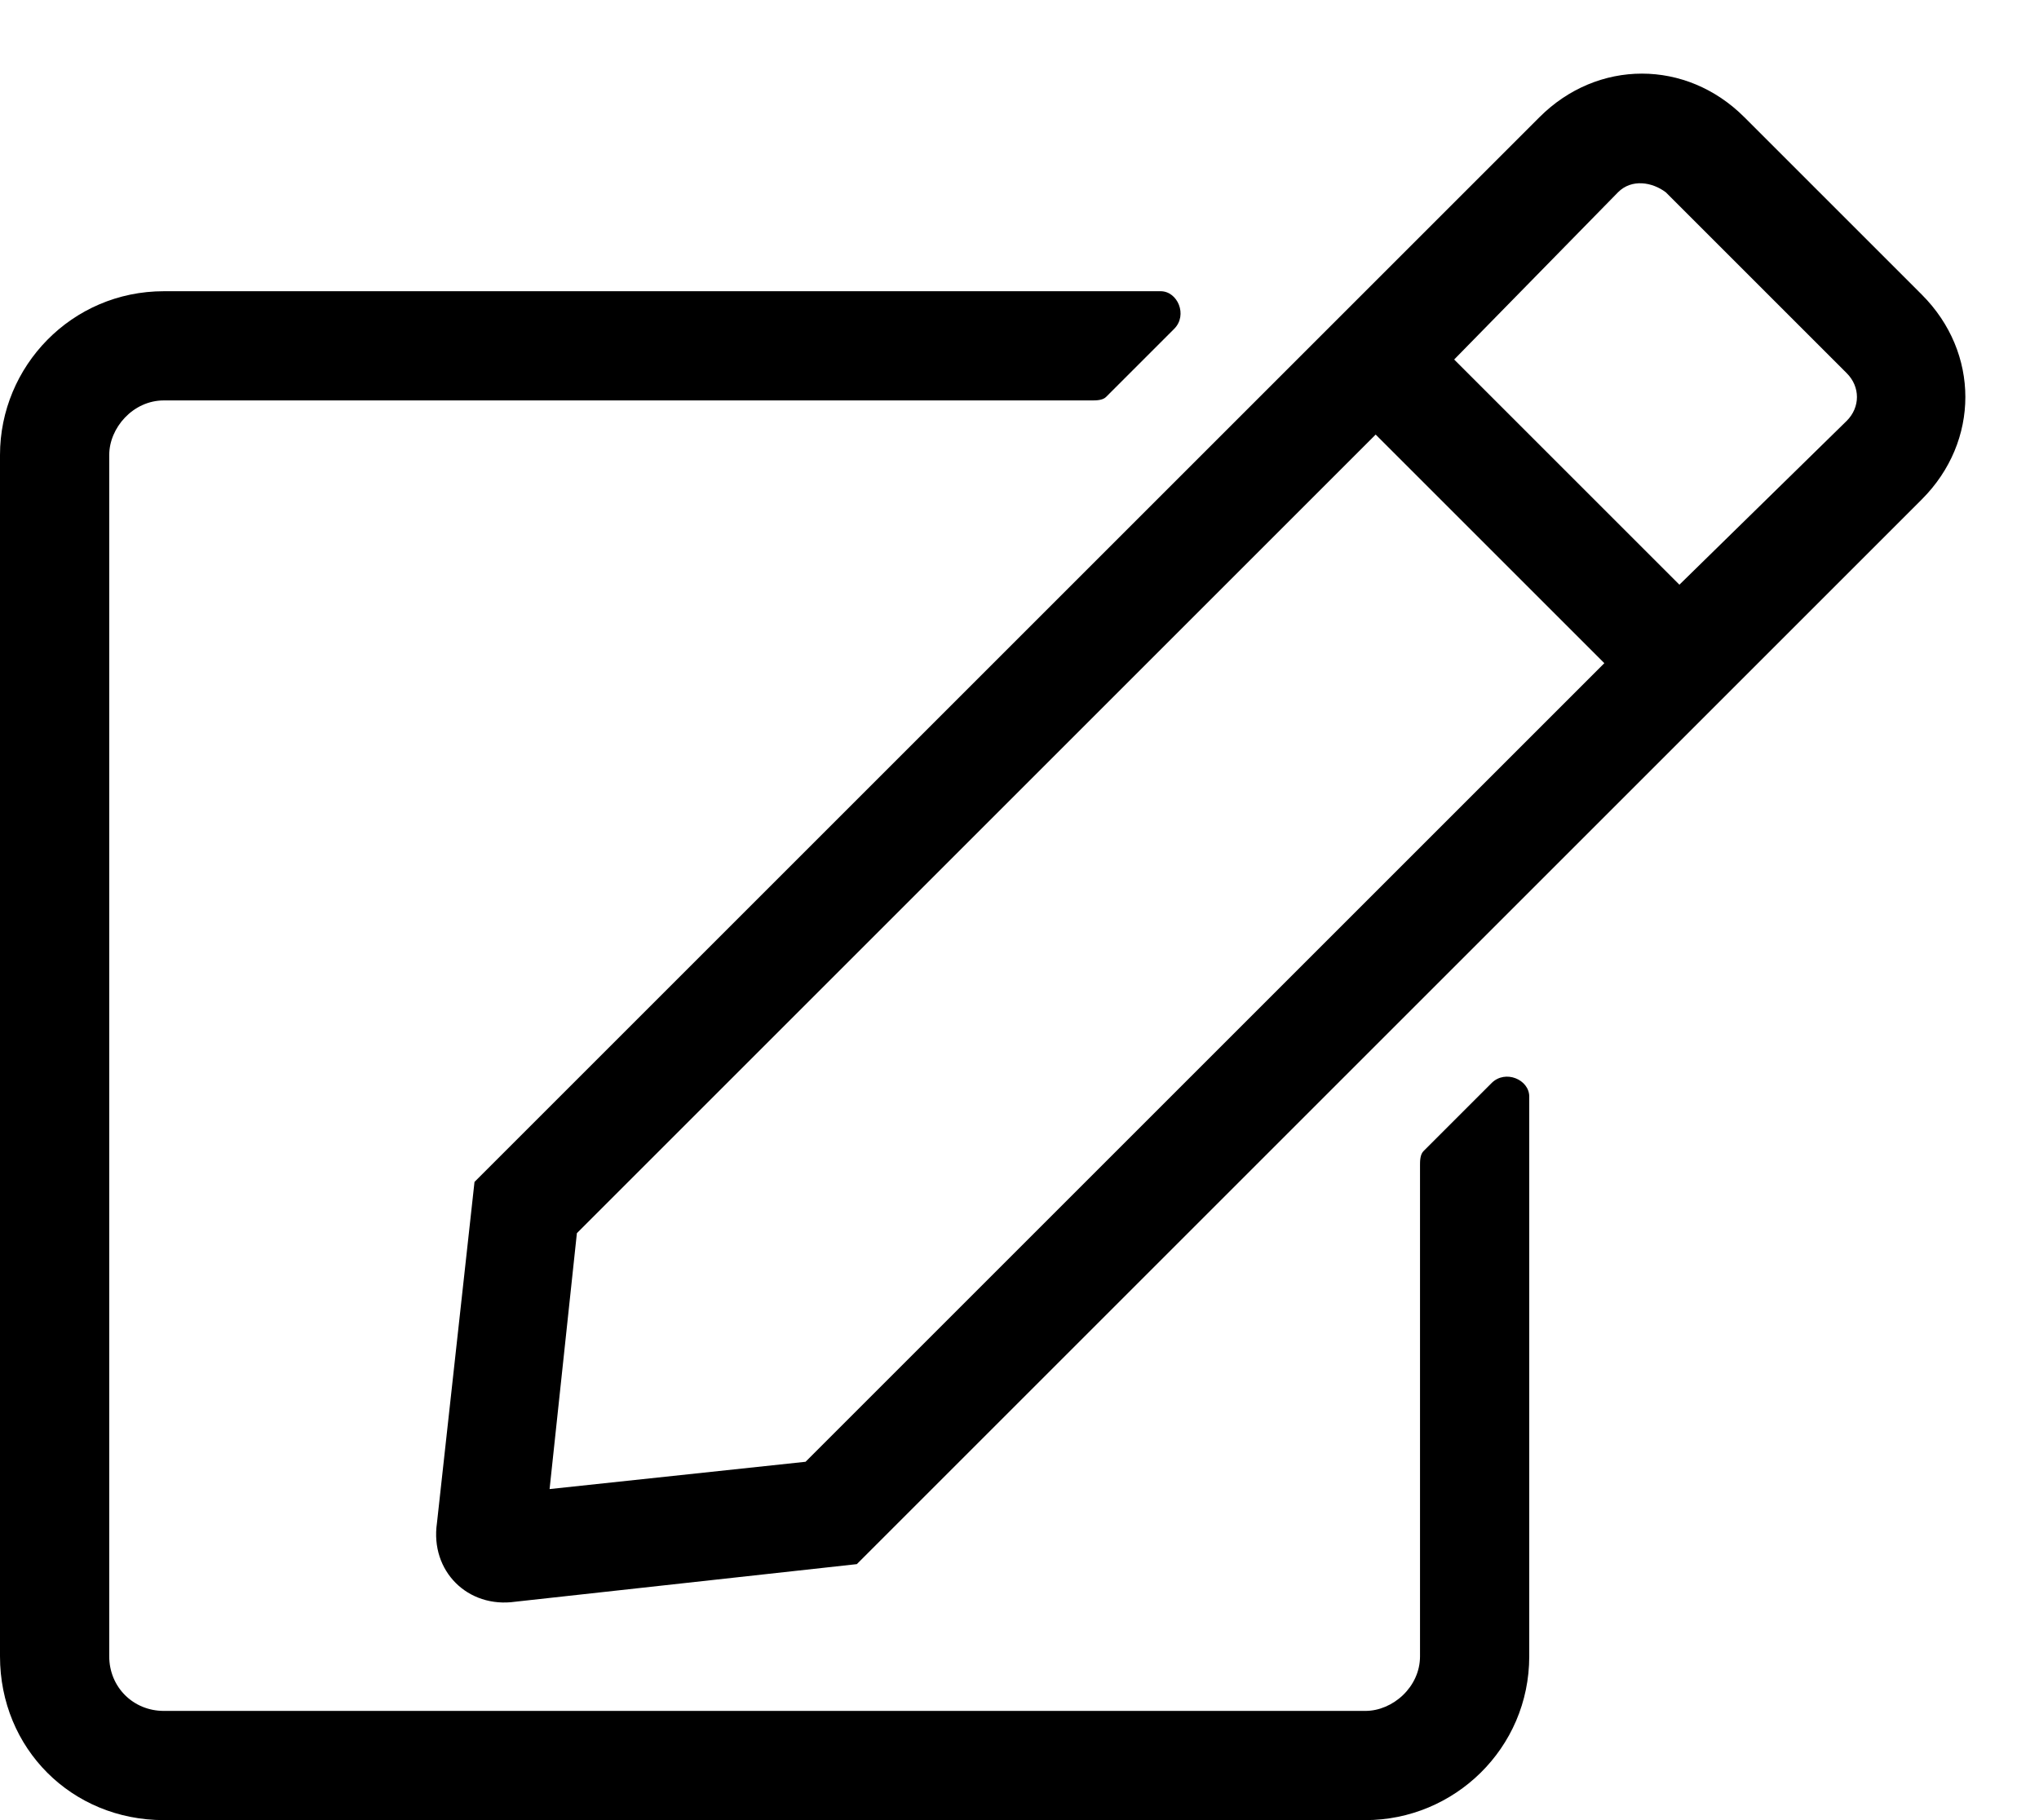 <svg viewBox="0 0 28 25" xmlns="http://www.w3.org/2000/svg">
<path d="M19.547 15.812C19.5 15.859 19.5 15.953 19.5 16V22.75C19.5 23.172 19.125 23.5 18.75 23.5H2.25C1.828 23.5 1.5 23.172 1.5 22.75V6.25C1.5 5.875 1.828 5.5 2.25 5.5H15C15.047 5.5 15.141 5.5 15.188 5.453L16.125 4.516C16.312 4.328 16.172 4 15.938 4H2.25C0.984 4 0 5.031 0 6.25V22.75C0 24.016 0.984 25 2.25 25H18.75C19.969 25 21 24.016 21 22.75V15.062C21 14.828 20.672 14.688 20.484 14.875L19.547 15.812ZM26.391 6.859C27.188 6.062 27.188 4.844 26.391 4.047L23.953 1.609C23.156 0.812 21.938 0.812 21.141 1.609L6.516 16.234L6 20.922C5.906 21.578 6.422 22.094 7.078 22L11.766 21.484L26.391 6.859ZM22.031 9.109L11.062 20.078L7.547 20.453L7.922 16.938L18.891 5.969L22.031 9.109ZM25.359 5.125C25.547 5.312 25.547 5.594 25.359 5.781L23.062 8.031L19.969 4.938L22.219 2.641C22.406 2.453 22.688 2.5 22.875 2.641L25.359 5.125Z"/>
</svg>
